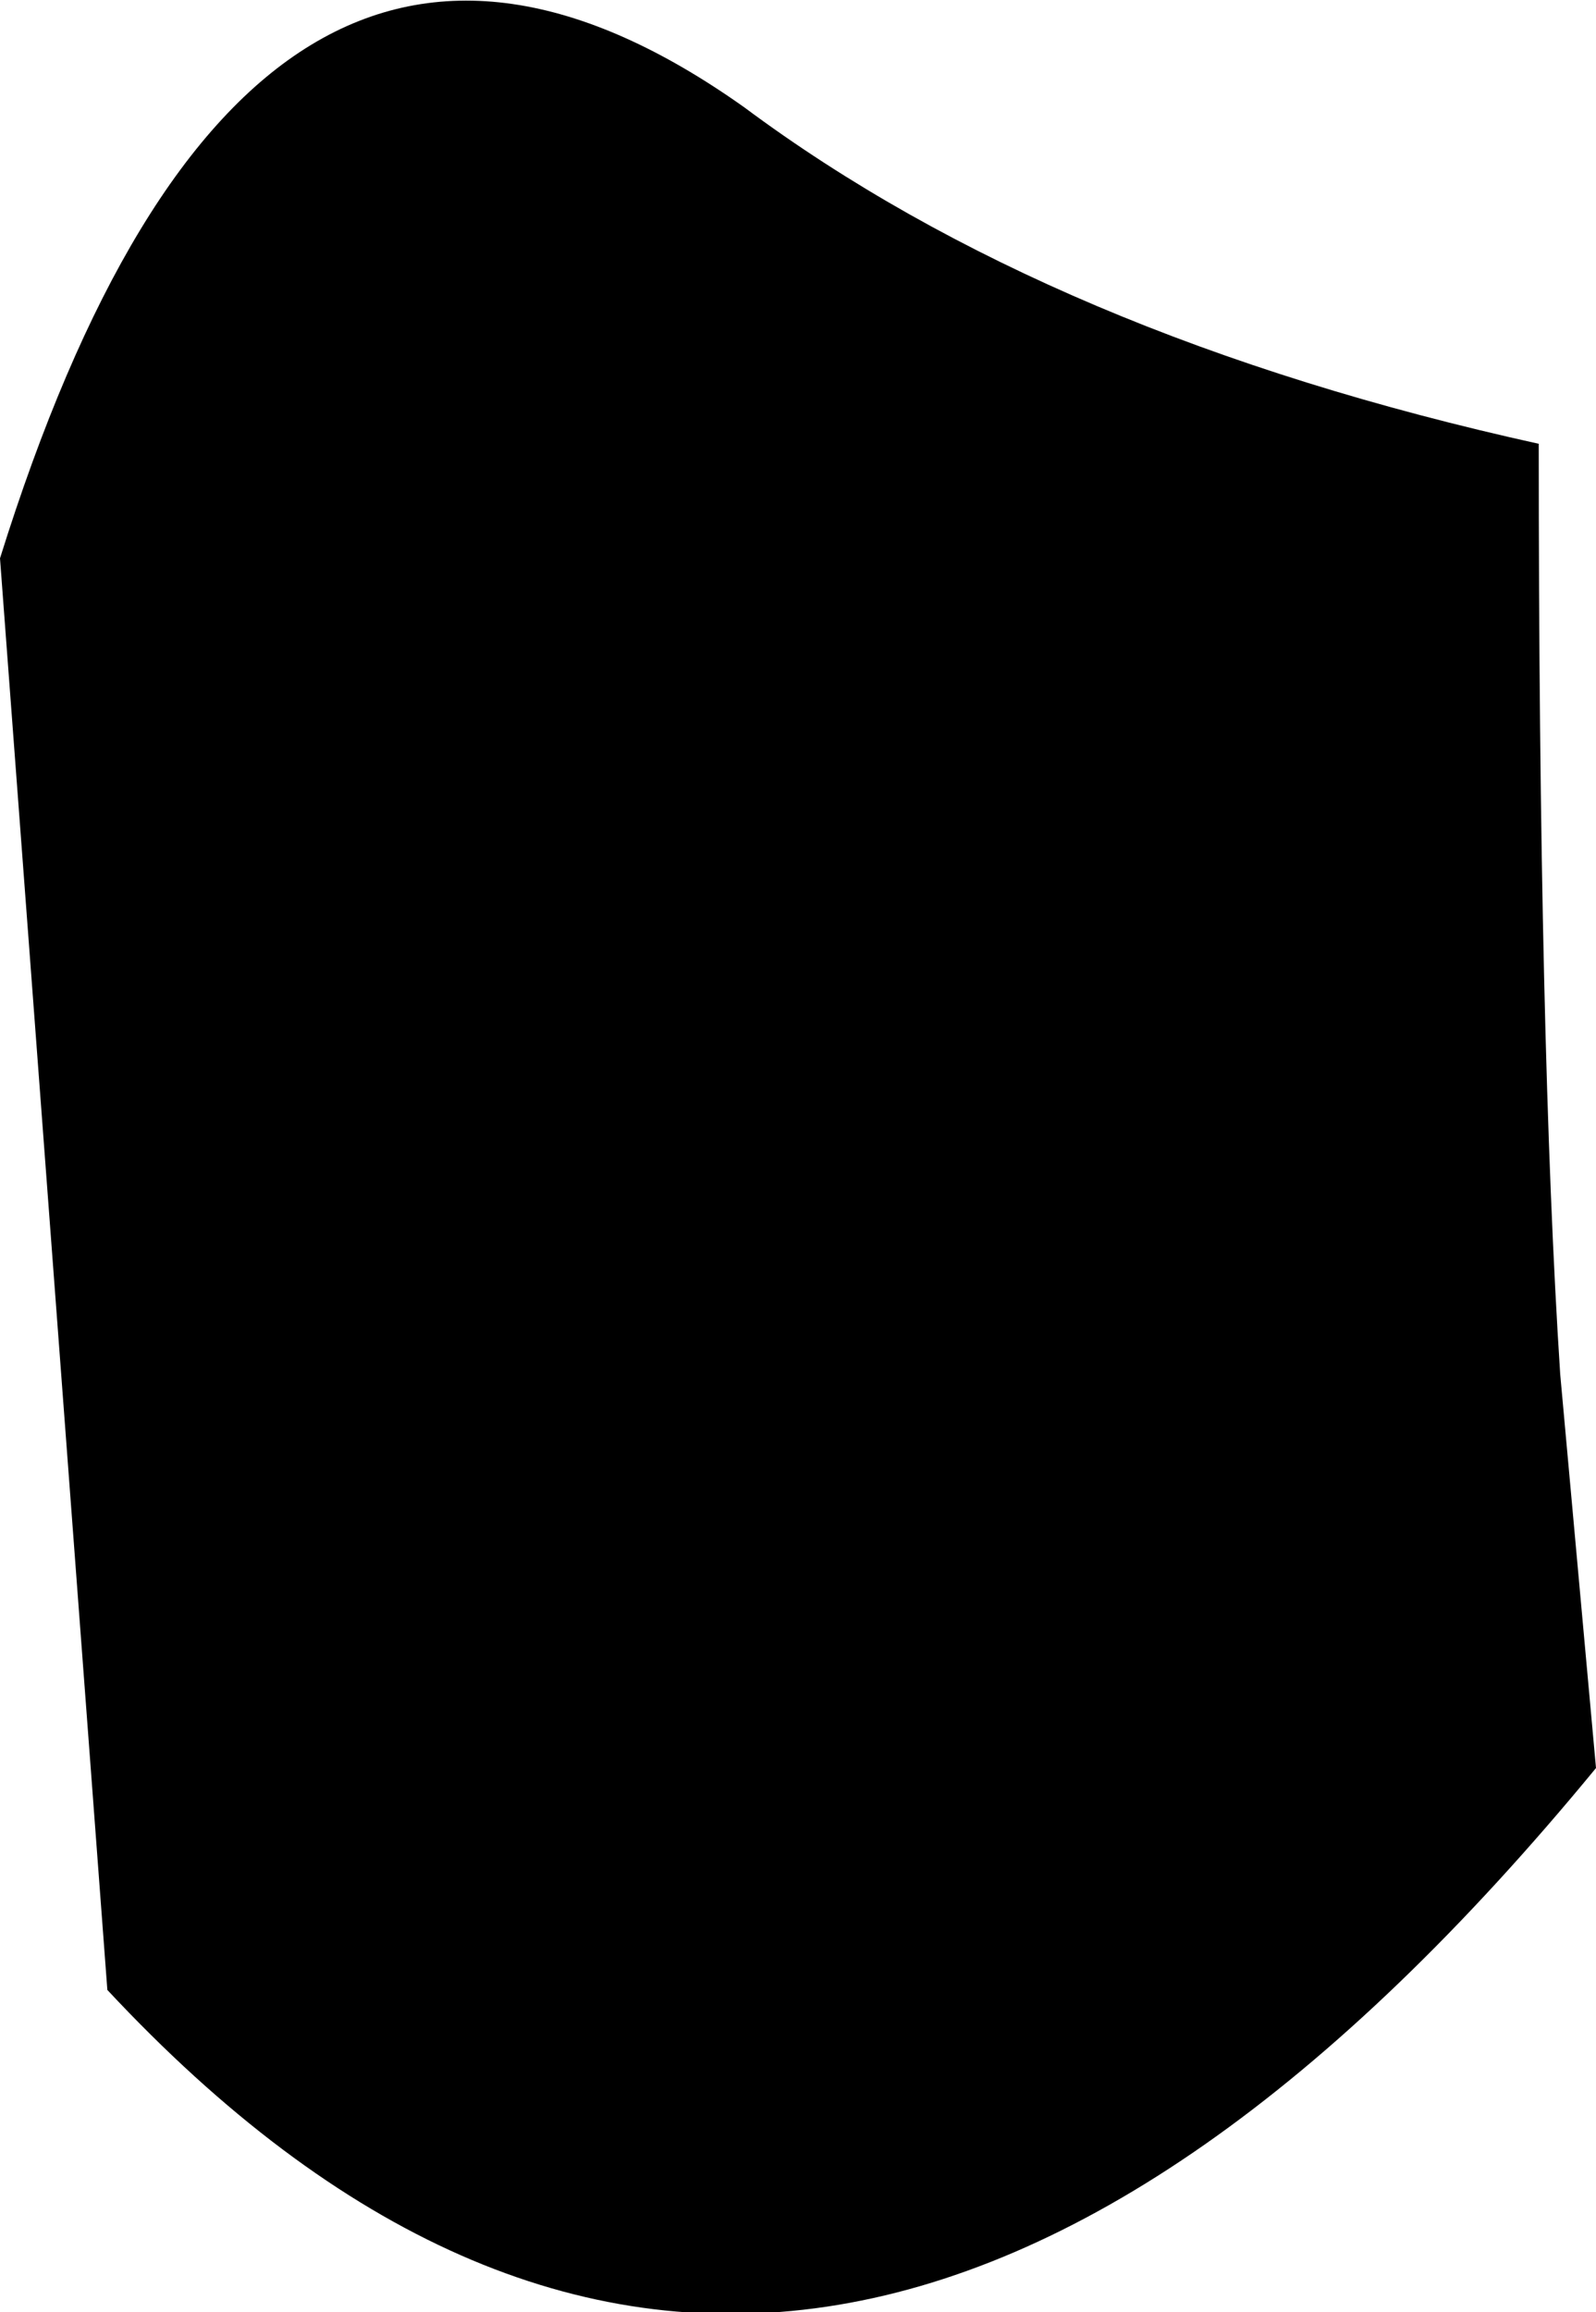 <?xml version="1.0" encoding="UTF-8" standalone="no"?>
<svg xmlns:xlink="http://www.w3.org/1999/xlink" height="16.15px" width="11.15px" xmlns="http://www.w3.org/2000/svg">
  <g transform="matrix(1.0, 0.0, 0.0, 1.0, -334.55, -343.2)">
    <path d="M345.3 346.3 Q345.3 350.5 345.45 352.8 L345.7 355.55 Q340.15 362.3 335.3 357.1 L334.55 347.1 Q336.3 341.5 339.75 343.95 341.9 345.55 345.3 346.3" fill="#000000" fill-rule="evenodd" stroke="none"/>
  </g>
</svg>

